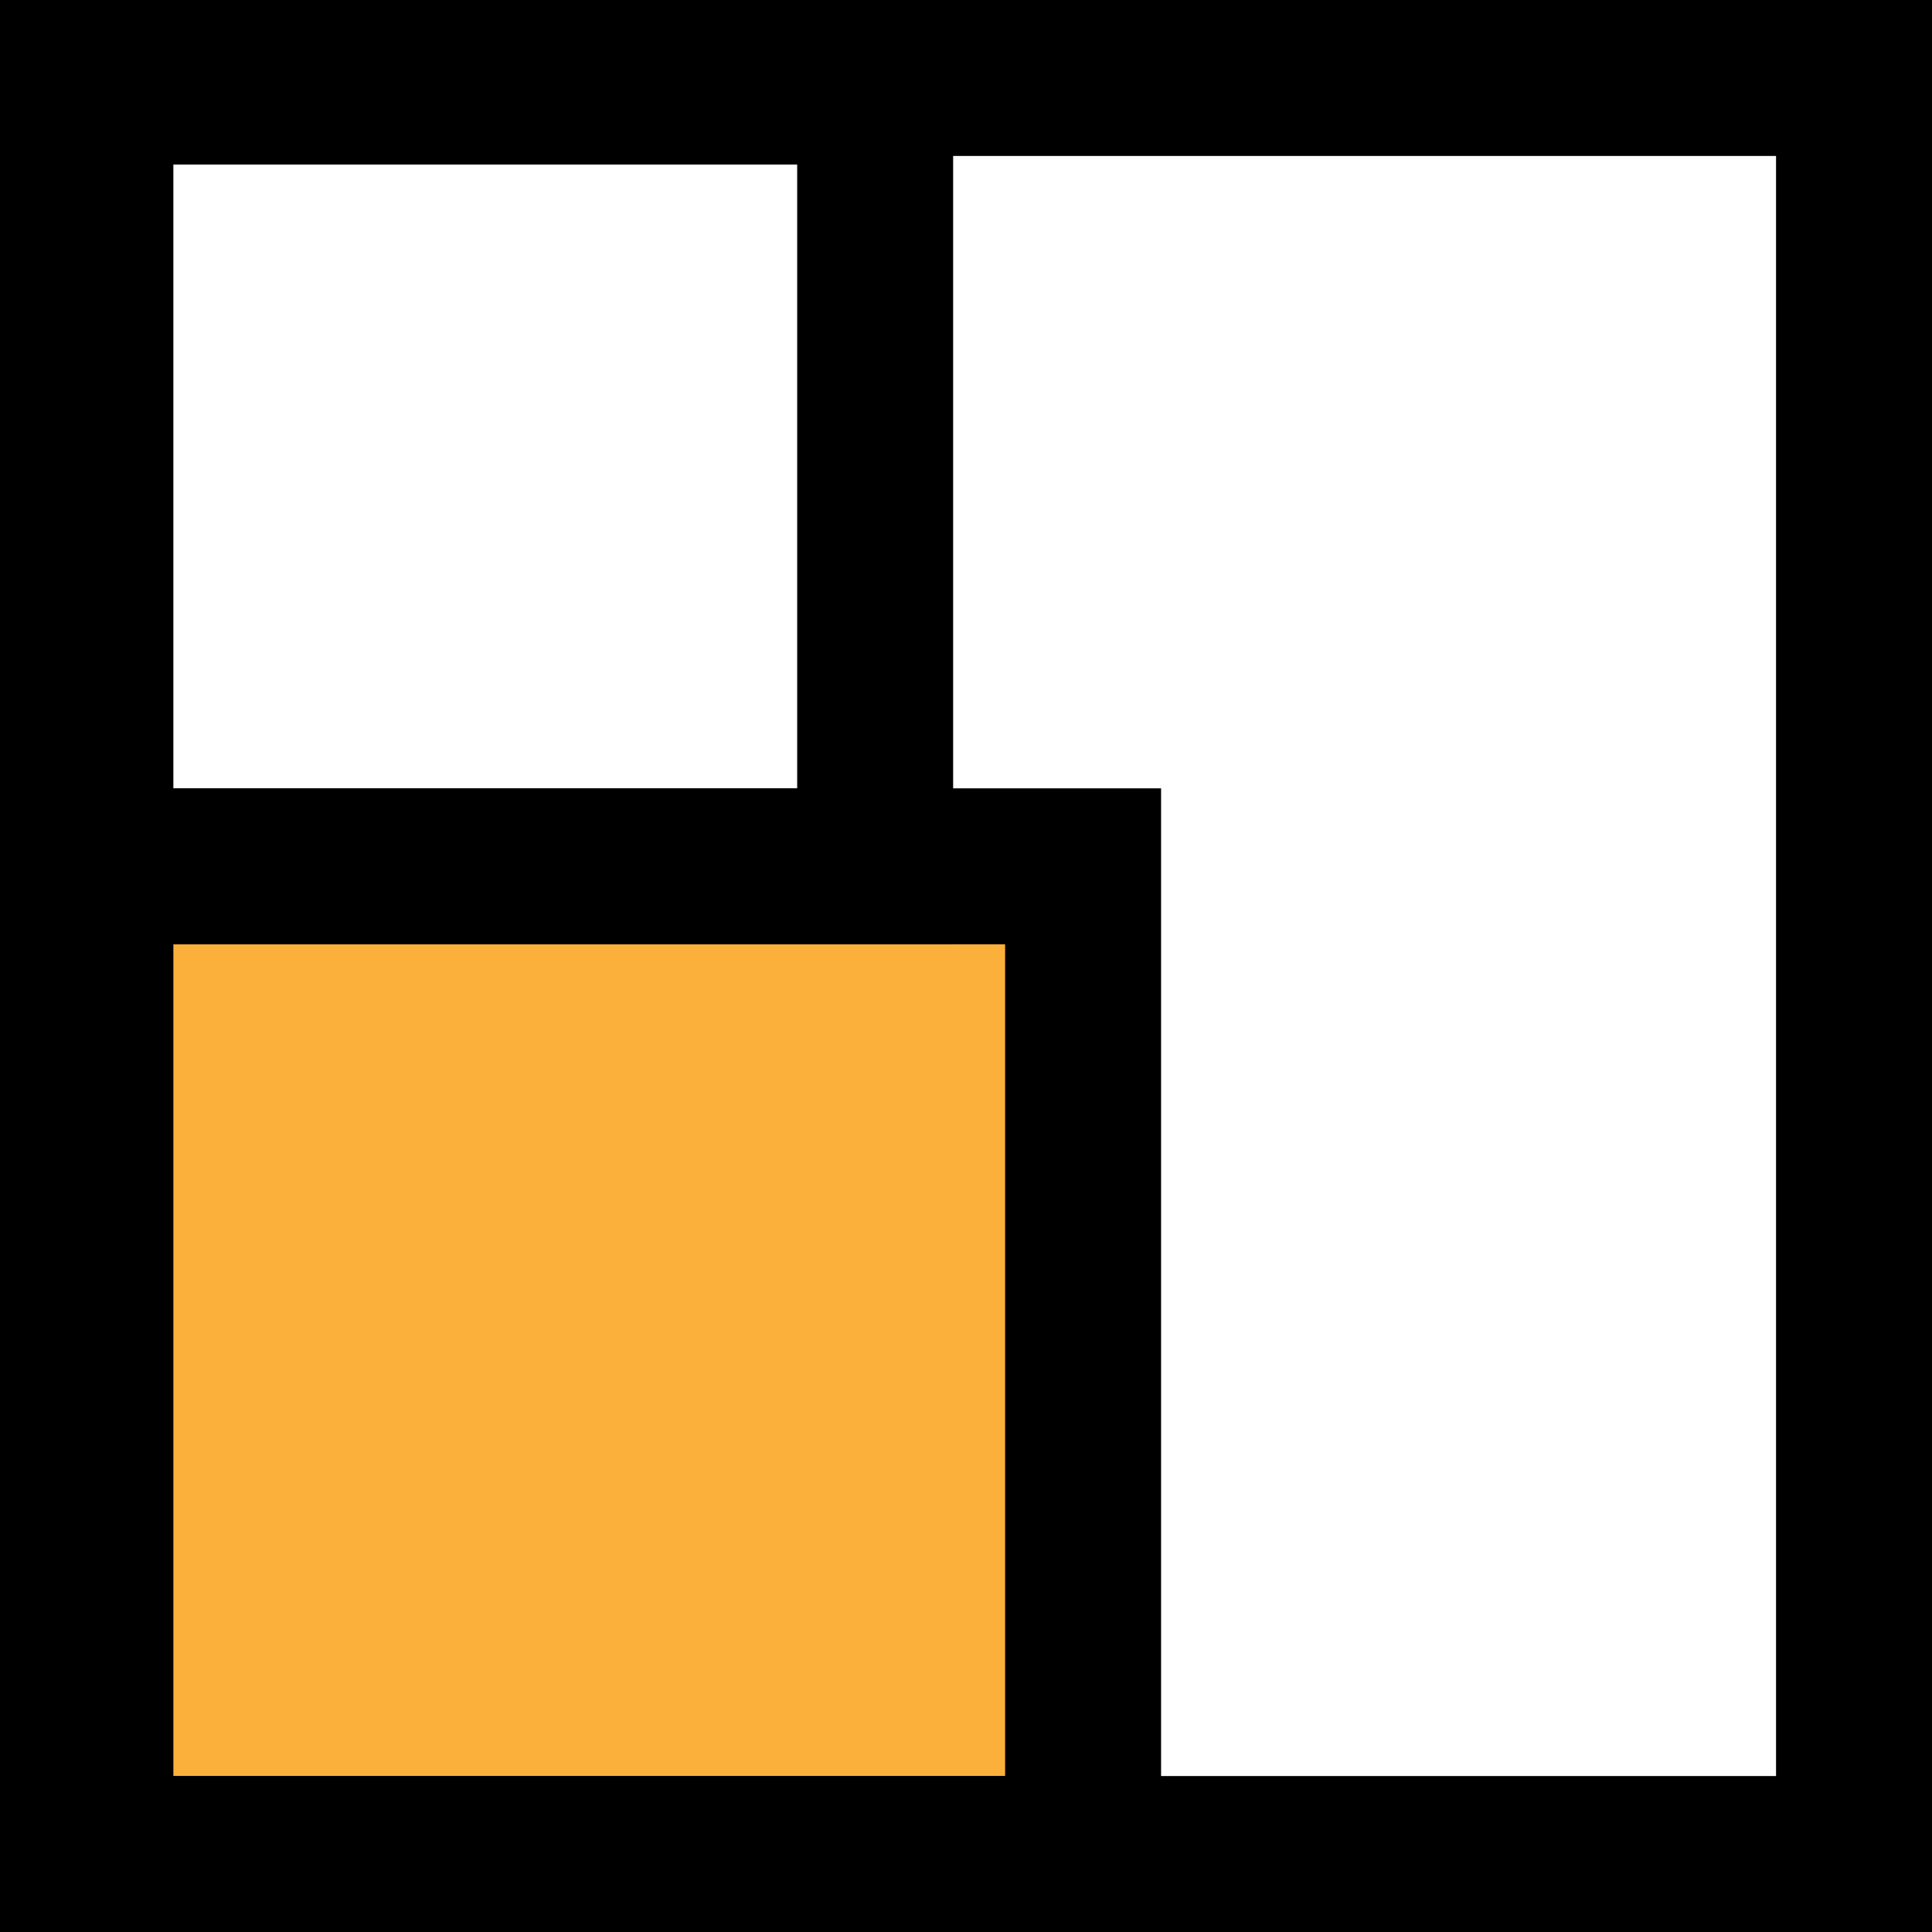 <svg xmlns="http://www.w3.org/2000/svg" viewBox="0 0 74.33 74.33"><defs><style>.cls-1{fill:#fbb03b;}.cls-1,.cls-2{stroke:#000;stroke-miterlimit:10;stroke-width:6px;}.cls-2{fill:none;}</style></defs><title>Asset 1</title><g id="Layer_2" data-name="Layer 2"><g id="Layer_2-2" data-name="Layer 2"><rect class="cls-1" x="3.67" y="33.33" width="38" height="38"/><rect class="cls-2" x="3" y="3" width="68.33" height="68.33"/><rect class="cls-2" x="3.67" y="3.33" width="30" height="30"/></g></g></svg>